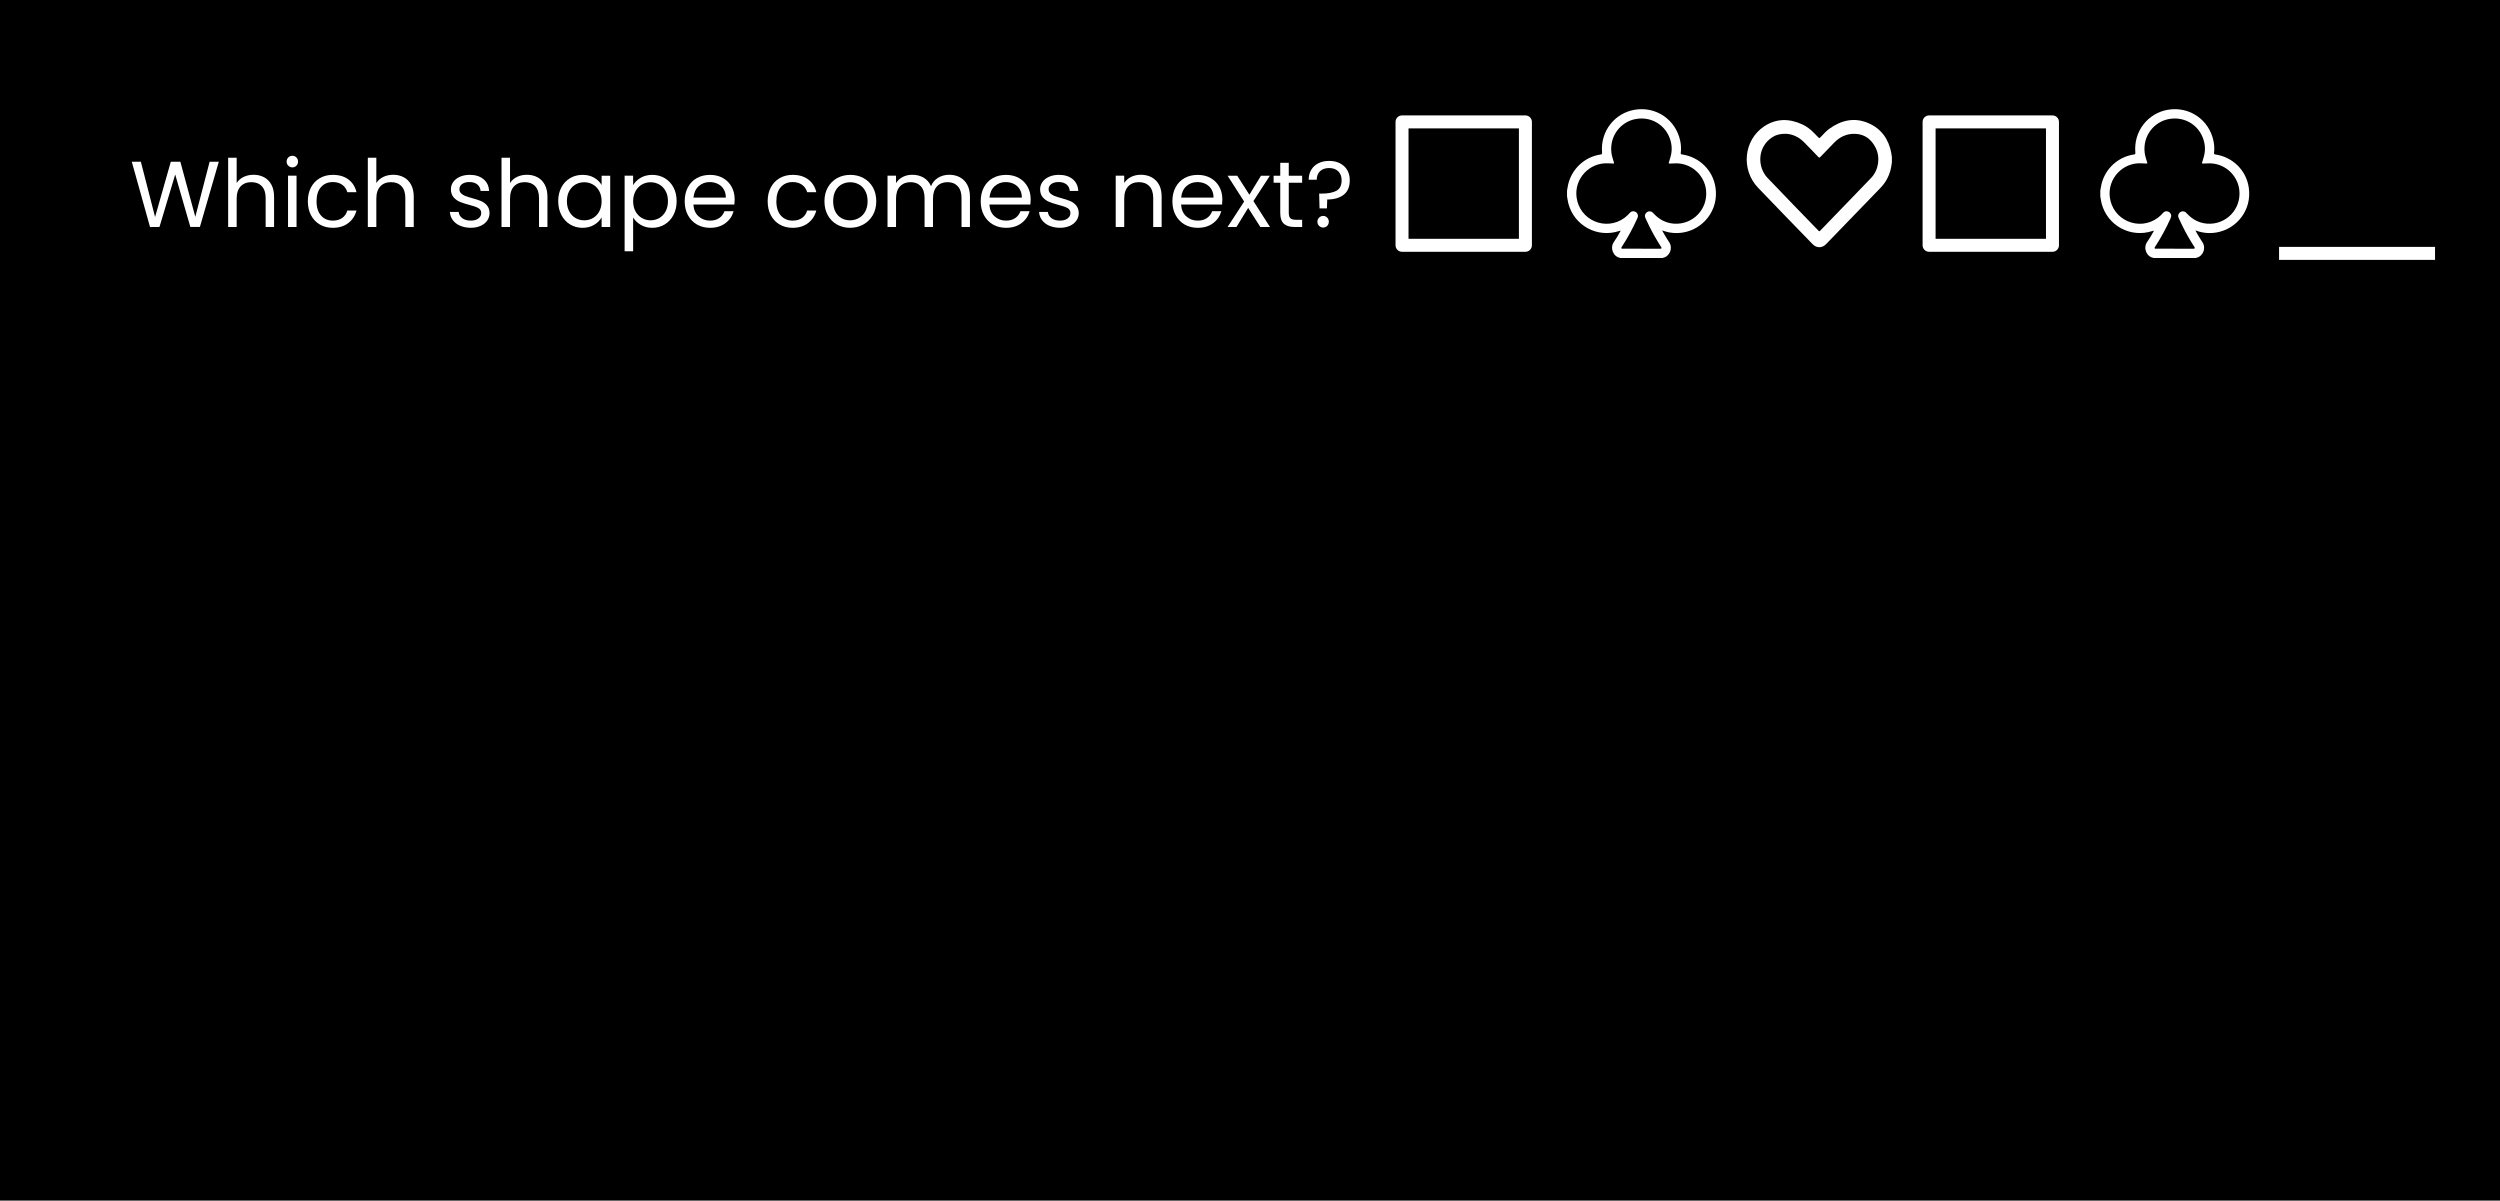 <?xml version="1.0" encoding="UTF-8"?>
<svg id="Layer_2" data-name="Layer 2" xmlns="http://www.w3.org/2000/svg" viewBox="0 0 1924 924">
  <defs>
    <style>
      .cls-1 {
        fill: #fff;
      }

      .cls-2 {
        fill: none;
        stroke: #fff;
        stroke-linejoin: round;
        stroke-width: 10px;
      }
    </style>
  </defs>
  <g id="Export_Q" data-name="Export Q">
    <rect width="1924" height="924"/>
    <g>
      <path class="cls-1" d="m168.38,124.49l-14.54,50.18h-7.34l-11.66-40.39-12.1,40.39-7.27.07-14.04-50.26h6.98l10.94,42.55,12.1-42.55h7.34l11.52,42.41,11.02-42.41h7.06Z"/>
      <path class="cls-1" d="m203.23,136.41c2.4,1.27,4.28,3.18,5.65,5.72,1.37,2.54,2.05,5.64,2.05,9.29v23.26h-6.48v-22.32c0-3.94-.98-6.95-2.95-9.04-1.97-2.09-4.66-3.13-8.06-3.13s-6.2,1.08-8.24,3.24c-2.04,2.16-3.06,5.3-3.06,9.43v21.82h-6.55v-53.28h6.55v19.44c1.3-2.02,3.08-3.58,5.36-4.68,2.28-1.1,4.83-1.66,7.67-1.66,2.98,0,5.66.64,8.06,1.91Z"/>
      <path class="cls-1" d="m221.88,127.52c-.86-.86-1.3-1.92-1.3-3.17s.43-2.3,1.3-3.17c.86-.86,1.92-1.3,3.17-1.3s2.22.43,3.06,1.3c.84.86,1.26,1.92,1.26,3.17s-.42,2.3-1.26,3.17c-.84.86-1.86,1.3-3.06,1.3s-2.3-.43-3.17-1.3Zm6.34,7.7v39.46h-6.55v-39.46h6.55Z"/>
      <path class="cls-1" d="m239.37,144.18c1.63-3.05,3.9-5.41,6.8-7.09,2.9-1.68,6.23-2.52,9.97-2.52,4.85,0,8.84,1.18,11.99,3.53,3.14,2.35,5.22,5.62,6.23,9.79h-7.06c-.67-2.4-1.98-4.29-3.92-5.69-1.94-1.39-4.36-2.09-7.24-2.09-3.74,0-6.77,1.28-9.07,3.85-2.3,2.57-3.46,6.2-3.46,10.91s1.15,8.42,3.46,11.02c2.3,2.59,5.33,3.89,9.07,3.89,2.88,0,5.28-.67,7.2-2.02,1.92-1.34,3.24-3.26,3.96-5.76h7.06c-1.06,4.03-3.17,7.26-6.34,9.68-3.17,2.42-7.13,3.64-11.88,3.64-3.74,0-7.07-.84-9.97-2.52-2.9-1.68-5.17-4.06-6.8-7.13-1.63-3.07-2.45-6.67-2.45-10.8s.82-7.64,2.45-10.69Z"/>
      <path class="cls-1" d="m310.72,136.41c2.4,1.27,4.28,3.18,5.65,5.72,1.37,2.54,2.05,5.64,2.05,9.29v23.26h-6.48v-22.32c0-3.94-.98-6.95-2.95-9.04-1.97-2.09-4.66-3.13-8.06-3.13s-6.2,1.08-8.24,3.24-3.06,5.3-3.06,9.43v21.82h-6.55v-53.28h6.55v19.44c1.3-2.02,3.08-3.58,5.36-4.68,2.28-1.1,4.84-1.66,7.67-1.66,2.98,0,5.66.64,8.06,1.91Z"/>
      <path class="cls-1" d="m354.21,173.78c-2.4-1.03-4.3-2.47-5.69-4.32-1.39-1.85-2.16-3.97-2.3-6.37h6.77c.19,1.97,1.12,3.58,2.77,4.82,1.66,1.25,3.83,1.87,6.52,1.87,2.5,0,4.46-.55,5.9-1.66,1.44-1.1,2.16-2.5,2.16-4.18s-.77-3.01-2.3-3.85c-1.54-.84-3.91-1.67-7.13-2.48-2.93-.77-5.32-1.55-7.16-2.34s-3.43-1.97-4.75-3.53c-1.32-1.56-1.98-3.61-1.98-6.16,0-2.02.6-3.86,1.8-5.54,1.2-1.68,2.9-3.01,5.11-4,2.21-.98,4.73-1.48,7.56-1.48,4.37,0,7.9,1.1,10.58,3.31,2.69,2.21,4.13,5.23,4.32,9.07h-6.55c-.14-2.06-.97-3.72-2.48-4.97-1.51-1.25-3.54-1.87-6.08-1.87-2.35,0-4.22.5-5.62,1.51-1.39,1.01-2.09,2.33-2.09,3.96,0,1.3.42,2.36,1.26,3.2.84.84,1.9,1.51,3.17,2.02,1.27.5,3.04,1.07,5.29,1.69,2.83.77,5.14,1.52,6.91,2.27,1.78.75,3.3,1.86,4.57,3.35,1.27,1.49,1.93,3.43,1.98,5.83,0,2.16-.6,4.1-1.8,5.83-1.2,1.73-2.89,3.08-5.08,4.07-2.18.98-4.69,1.48-7.52,1.48-3.02,0-5.74-.52-8.14-1.55Z"/>
      <path class="cls-1" d="m413.61,136.41c2.4,1.27,4.28,3.18,5.65,5.72,1.37,2.54,2.05,5.64,2.05,9.29v23.26h-6.48v-22.32c0-3.94-.98-6.95-2.95-9.04-1.97-2.09-4.66-3.13-8.06-3.13s-6.2,1.08-8.24,3.24-3.06,5.3-3.06,9.43v21.82h-6.55v-53.28h6.55v19.44c1.3-2.02,3.08-3.58,5.36-4.68,2.28-1.1,4.84-1.66,7.67-1.66,2.98,0,5.66.64,8.06,1.91Z"/>
      <path class="cls-1" d="m432.04,144.18c1.63-3.05,3.88-5.41,6.73-7.09,2.86-1.68,6.04-2.52,9.54-2.52s6.46.74,9,2.23c2.54,1.49,4.44,3.36,5.69,5.62v-7.2h6.62v39.46h-6.62v-7.34c-1.3,2.3-3.23,4.21-5.8,5.72-2.57,1.51-5.56,2.27-8.96,2.27s-6.67-.86-9.5-2.59c-2.83-1.73-5.06-4.15-6.7-7.27-1.63-3.12-2.45-6.67-2.45-10.66s.82-7.57,2.45-10.62Zm29.16,2.92c-1.2-2.21-2.82-3.9-4.86-5.08-2.04-1.18-4.28-1.76-6.73-1.76s-4.68.58-6.7,1.73c-2.02,1.15-3.62,2.83-4.82,5.04-1.2,2.21-1.8,4.8-1.8,7.78s.6,5.65,1.8,7.88c1.2,2.23,2.81,3.94,4.82,5.11,2.02,1.18,4.25,1.76,6.7,1.76s4.69-.59,6.73-1.76c2.04-1.18,3.66-2.88,4.86-5.11,1.2-2.23,1.8-4.84,1.8-7.81s-.6-5.57-1.8-7.78Z"/>
      <path class="cls-1" d="m493.06,136.84c2.57-1.51,5.55-2.27,8.96-2.27s6.68.84,9.54,2.52c2.85,1.68,5.1,4.04,6.73,7.09,1.63,3.05,2.45,6.59,2.45,10.62s-.82,7.54-2.45,10.66c-1.63,3.12-3.88,5.54-6.73,7.27-2.86,1.73-6.04,2.59-9.54,2.59s-6.33-.76-8.89-2.27c-2.57-1.51-4.52-3.4-5.87-5.65v25.99h-6.55v-58.18h6.55v7.27c1.3-2.26,3.23-4.14,5.8-5.65Zm19.19,10.19c-1.2-2.21-2.82-3.89-4.86-5.04s-4.28-1.73-6.73-1.73-4.62.59-6.66,1.76c-2.04,1.18-3.67,2.88-4.9,5.11-1.22,2.23-1.84,4.81-1.84,7.74s.61,5.58,1.84,7.81c1.22,2.23,2.86,3.94,4.9,5.11,2.04,1.18,4.26,1.76,6.66,1.76s4.69-.59,6.73-1.76c2.04-1.18,3.66-2.88,4.86-5.11,1.2-2.23,1.8-4.86,1.8-7.88s-.6-5.57-1.8-7.78Z"/>
      <path class="cls-1" d="m565.17,157.4h-31.54c.24,3.89,1.57,6.92,4,9.11,2.42,2.18,5.36,3.28,8.82,3.28,2.83,0,5.2-.66,7.09-1.98,1.9-1.32,3.23-3.08,4-5.29h7.06c-1.06,3.79-3.17,6.88-6.34,9.25s-7.1,3.56-11.81,3.56c-3.74,0-7.09-.84-10.04-2.52-2.95-1.68-5.27-4.07-6.95-7.16-1.68-3.1-2.52-6.68-2.52-10.76s.82-7.66,2.45-10.73c1.63-3.07,3.92-5.44,6.88-7.09,2.95-1.66,6.35-2.48,10.19-2.48s7.06.82,9.94,2.45c2.88,1.63,5.1,3.88,6.66,6.73,1.56,2.86,2.34,6.08,2.34,9.68,0,1.25-.07,2.57-.22,3.96Zm-8.21-11.77c-1.11-1.8-2.6-3.17-4.5-4.1-1.9-.94-4-1.4-6.3-1.4-3.31,0-6.13,1.06-8.46,3.17-2.33,2.11-3.66,5.04-4,8.78h24.91c0-2.5-.55-4.64-1.66-6.44Z"/>
      <path class="cls-1" d="m593.25,144.18c1.63-3.05,3.9-5.41,6.8-7.09,2.9-1.68,6.23-2.52,9.97-2.52,4.85,0,8.84,1.18,11.99,3.53,3.14,2.35,5.22,5.62,6.23,9.79h-7.06c-.67-2.4-1.98-4.29-3.92-5.69-1.94-1.39-4.36-2.09-7.24-2.09-3.74,0-6.77,1.28-9.07,3.85-2.3,2.57-3.46,6.2-3.46,10.91s1.15,8.42,3.46,11.02c2.3,2.59,5.33,3.89,9.07,3.89,2.88,0,5.28-.67,7.2-2.02,1.92-1.34,3.24-3.26,3.96-5.76h7.06c-1.06,4.03-3.17,7.26-6.34,9.68-3.17,2.42-7.13,3.64-11.88,3.64-3.74,0-7.07-.84-9.97-2.52-2.91-1.68-5.17-4.06-6.8-7.13-1.63-3.07-2.45-6.67-2.45-10.8s.82-7.64,2.45-10.69Z"/>
      <path class="cls-1" d="m644.12,172.8c-3-1.68-5.35-4.07-7.06-7.16-1.71-3.1-2.56-6.68-2.56-10.76s.88-7.6,2.63-10.69c1.75-3.1,4.14-5.47,7.16-7.13,3.02-1.66,6.41-2.48,10.15-2.48s7.13.83,10.15,2.48c3.02,1.66,5.41,4.02,7.16,7.09,1.75,3.07,2.63,6.65,2.63,10.73s-.9,7.67-2.7,10.76c-1.8,3.1-4.24,5.48-7.31,7.16-3.07,1.68-6.48,2.52-10.22,2.52s-7.04-.84-10.04-2.52Zm16.67-4.9c2.06-1.1,3.73-2.76,5-4.97,1.27-2.21,1.91-4.9,1.91-8.06s-.62-5.86-1.87-8.06c-1.25-2.21-2.88-3.85-4.9-4.93s-4.2-1.62-6.55-1.62-4.6.54-6.59,1.62c-1.99,1.08-3.59,2.72-4.79,4.93-1.2,2.21-1.8,4.9-1.8,8.06s.59,5.93,1.76,8.14c1.18,2.21,2.75,3.85,4.72,4.93,1.97,1.08,4.13,1.62,6.48,1.62s4.56-.55,6.62-1.66Z"/>
      <path class="cls-1" d="m738.69,136.41c2.4,1.27,4.3,3.18,5.69,5.72,1.39,2.54,2.09,5.64,2.09,9.29v23.26h-6.48v-22.32c0-3.94-.97-6.95-2.92-9.04-1.94-2.09-4.57-3.13-7.88-3.13s-6.12,1.09-8.14,3.28c-2.02,2.18-3.02,5.34-3.02,9.47v21.74h-6.48v-22.32c0-3.94-.97-6.95-2.92-9.04s-4.57-3.13-7.88-3.13-6.12,1.09-8.14,3.28c-2.02,2.18-3.02,5.34-3.02,9.47v21.74h-6.55v-39.46h6.55v5.69c1.3-2.06,3.04-3.65,5.22-4.75,2.18-1.1,4.6-1.66,7.24-1.66,3.31,0,6.24.74,8.78,2.23,2.54,1.49,4.44,3.67,5.69,6.55,1.1-2.78,2.93-4.94,5.47-6.48,2.54-1.54,5.38-2.3,8.5-2.3s5.81.64,8.21,1.91Z"/>
      <path class="cls-1" d="m792.98,157.4h-31.54c.24,3.89,1.57,6.92,4,9.11,2.42,2.18,5.36,3.28,8.82,3.28,2.83,0,5.2-.66,7.09-1.98,1.9-1.32,3.23-3.08,4-5.29h7.06c-1.06,3.79-3.17,6.88-6.34,9.25s-7.11,3.56-11.81,3.56c-3.74,0-7.09-.84-10.04-2.52-2.95-1.68-5.27-4.07-6.95-7.16-1.68-3.1-2.52-6.68-2.52-10.76s.82-7.66,2.45-10.73c1.63-3.07,3.92-5.44,6.88-7.09,2.95-1.66,6.35-2.48,10.19-2.48s7.06.82,9.94,2.45c2.88,1.63,5.1,3.88,6.66,6.73,1.56,2.86,2.34,6.08,2.34,9.68,0,1.25-.07,2.57-.22,3.96Zm-8.21-11.77c-1.1-1.8-2.6-3.17-4.5-4.1-1.9-.94-4-1.4-6.3-1.4-3.31,0-6.13,1.06-8.46,3.17-2.33,2.11-3.66,5.04-4,8.78h24.91c0-2.5-.55-4.64-1.66-6.44Z"/>
      <path class="cls-1" d="m807.66,173.78c-2.4-1.03-4.3-2.47-5.69-4.32-1.39-1.85-2.16-3.97-2.3-6.37h6.77c.19,1.97,1.12,3.58,2.77,4.82,1.66,1.25,3.83,1.87,6.52,1.87,2.5,0,4.46-.55,5.9-1.66,1.44-1.1,2.16-2.5,2.16-4.18s-.77-3.01-2.3-3.85c-1.54-.84-3.91-1.67-7.13-2.48-2.93-.77-5.32-1.55-7.16-2.34s-3.43-1.97-4.75-3.53c-1.32-1.56-1.98-3.61-1.98-6.16,0-2.02.6-3.86,1.8-5.54,1.2-1.68,2.9-3.01,5.11-4,2.21-.98,4.73-1.48,7.56-1.48,4.37,0,7.9,1.1,10.58,3.31,2.69,2.21,4.13,5.23,4.32,9.07h-6.55c-.14-2.06-.97-3.72-2.48-4.97-1.51-1.25-3.54-1.87-6.08-1.87-2.35,0-4.22.5-5.62,1.51-1.39,1.01-2.09,2.33-2.09,3.96,0,1.3.42,2.36,1.26,3.2.84.84,1.9,1.51,3.17,2.02,1.27.5,3.04,1.07,5.29,1.69,2.83.77,5.14,1.52,6.91,2.27,1.78.75,3.3,1.86,4.57,3.35,1.27,1.49,1.93,3.43,1.98,5.83,0,2.16-.6,4.1-1.8,5.83-1.2,1.73-2.89,3.08-5.08,4.07-2.18.98-4.69,1.48-7.52,1.48-3.02,0-5.74-.52-8.14-1.55Z"/>
      <path class="cls-1" d="m889.53,138.86c2.98,2.9,4.46,7.09,4.46,12.56v23.26h-6.48v-22.32c0-3.94-.98-6.95-2.95-9.04-1.97-2.09-4.66-3.13-8.06-3.13s-6.2,1.08-8.24,3.24-3.06,5.3-3.06,9.43v21.82h-6.55v-39.46h6.55v5.62c1.3-2.02,3.06-3.58,5.29-4.68,2.23-1.1,4.69-1.66,7.38-1.66,4.8,0,8.69,1.45,11.66,4.36Z"/>
      <path class="cls-1" d="m940.5,157.4h-31.54c.24,3.89,1.57,6.92,4,9.11,2.42,2.18,5.36,3.28,8.82,3.28,2.83,0,5.2-.66,7.09-1.98,1.9-1.32,3.23-3.08,4-5.29h7.06c-1.06,3.79-3.17,6.88-6.34,9.25s-7.1,3.56-11.81,3.56c-3.74,0-7.09-.84-10.04-2.52-2.95-1.68-5.27-4.07-6.95-7.16-1.68-3.1-2.52-6.68-2.52-10.76s.82-7.66,2.45-10.73c1.63-3.07,3.92-5.44,6.88-7.09,2.95-1.66,6.35-2.48,10.19-2.48s7.06.82,9.94,2.45c2.88,1.63,5.1,3.88,6.66,6.73,1.56,2.86,2.34,6.08,2.34,9.68,0,1.25-.07,2.57-.22,3.96Zm-8.21-11.77c-1.11-1.8-2.61-3.17-4.5-4.1-1.9-.94-4-1.4-6.3-1.4-3.31,0-6.13,1.06-8.46,3.17-2.33,2.11-3.66,5.04-4,8.78h24.91c0-2.5-.55-4.64-1.66-6.44Z"/>
      <path class="cls-1" d="m969.95,174.68l-9.36-14.69-9,14.69h-6.84l12.74-19.58-12.74-19.87h7.42l9.36,14.62,8.93-14.62h6.84l-12.67,19.51,12.74,19.94h-7.42Z"/>
      <path class="cls-1" d="m991.84,140.62v23.26c0,1.92.41,3.28,1.22,4.07.82.79,2.23,1.19,4.25,1.19h4.82v5.54h-5.9c-3.65,0-6.38-.84-8.21-2.52-1.83-1.68-2.74-4.44-2.74-8.28v-23.26h-5.11v-5.4h5.11v-9.94h6.55v9.94h10.3v5.4h-10.3Z"/>
      <path class="cls-1" d="m1034.39,127.88c2.93,2.69,4.39,6.29,4.39,10.8,0,5.04-1.56,8.77-4.68,11.2-3.12,2.42-7.34,3.64-12.67,3.64l-.22,6.84h-5.69l-.29-11.38h2.09c4.75,0,8.47-.72,11.16-2.16,2.69-1.44,4.03-4.15,4.03-8.14,0-2.88-.86-5.16-2.59-6.84-1.73-1.68-4.06-2.52-6.98-2.52s-5.32.8-7.02,2.41c-1.71,1.61-2.56,3.81-2.56,6.59h-6.19c0-2.88.65-5.41,1.94-7.6,1.3-2.18,3.13-3.88,5.51-5.08,2.38-1.2,5.12-1.8,8.24-1.8,4.75,0,8.59,1.34,11.52,4.03Zm-19.22,45.94c-.86-.86-1.3-1.92-1.3-3.17s.43-2.3,1.3-3.17c.86-.86,1.92-1.3,3.17-1.3s2.22.43,3.06,1.3c.84.86,1.26,1.92,1.26,3.17s-.42,2.3-1.26,3.17c-.84.86-1.86,1.3-3.06,1.3s-2.3-.43-3.17-1.3Z"/>
    </g>
    <rect class="cls-1" x="1753.97" y="190" width="120.03" height="10"/>
    <path class="cls-1" d="m1456,125.01c-.36,2.07-.56,4.16-1.13,6.19-1.43,5.1-3.96,9.58-7.65,13.39-13.94,14.43-27.89,28.85-41.84,43.27-3.08,3.18-7.34,3.21-10.42.03-14.01-14.46-28.07-28.88-41.99-43.43-13.3-13.91-11.05-36.71,4.71-47.19,9.33-6.21,19.25-6.16,29.27-1.58,3.54,1.62,6.58,3.98,9.27,6.79.91.94,1.82,1.88,2.73,2.82,1.21,1.25,1.2,1.24,2.38.04,2.08-2.13,4.02-4.42,6.45-6.18,9.29-6.73,19.45-9.02,30.19-4.38,9.97,4.31,15.61,12.44,17.6,23.1.17.93.1,1.89.43,2.78v4.36Zm-81.7-22.05c-4.39-.02-7.48.8-10.27,2.6-11.86,7.68-11.55,23.13-3.81,31.28,12.99,13.68,26.2,27.16,39.3,40.73.51.53.78.51,1.27,0,13.05-13.52,26.15-27,39.16-40.56,5.82-6.07,7.31-15.72,3.56-23.23-3.23-6.46-8.32-10.53-15.8-10.78-6.2-.2-11.5,2.13-15.86,6.52-3.69,3.71-7.31,7.5-10.91,11.29-.66.69-.97.61-1.58-.03-3.71-3.89-7.42-7.8-11.23-11.59-4.1-4.07-9.13-6.08-13.83-6.24Z"/>
    <path class="cls-1" d="m1205.98,146.65c.29-1.57.51-3.15.87-4.7,2.84-12.13,12.8-21.28,25.09-23.07.88-.13,1.1-.37,1.02-1.32-1.48-17,10.1-30.54,25-33.08,16.61-2.84,31.81,7.66,35.17,24.11.61,2.98.79,5.99.39,9.01-.12.87.15,1.14.98,1.26,13.42,1.99,23.8,12.14,25.76,25.52,2.58,17.59-9.62,31.92-24.78,34.52-5.25.9-10.39.5-15.41-1.29-.21-.07-.42-.14-.64-.2-.03,0-.07.02-.2.06,1.25,2.37,2.65,4.63,4.05,6.89.41.67.83,1.33,1.27,1.97,3.2,4.68.35,11.14-4.67,12.05-.1.02-.18.11-.28.17h-32.67c-.06-.05-.11-.12-.17-.13-5.15-.87-8.06-7.53-4.62-12.36,1.75-2.45,3.24-5.09,4.71-7.72.13-.23.41-.44.22-.84-.28.08-.56.16-.83.25-16.87,5.61-34.69-4-39.24-21.16-.48-1.8-.63-3.66-1.01-5.47,0-1.49,0-2.98,0-4.48Zm57.23,44.75c1.57,0,3.13,0,4.7,0,3.28,0,6.56,0,9.84,0,.98,0,1.19-.39.72-1.24-.11-.2-.24-.38-.36-.57-3.19-4.95-6.11-10.06-8.73-15.33-1.08-2.17-2.1-4.36-3.1-6.56-.63-1.38-.42-2.72.58-3.85.98-1.1,2.24-1.43,3.66-1.06.95.25,1.57.94,2.21,1.63,4.18,4.48,9.3,7.24,15.43,7.7,14.72,1.11,26.54-11.34,24.8-25.99-1.29-10.9-10.21-19.46-21.1-20.35-2.25-.18-4.47.07-6.7.1-.79.01-1.09-.09-.78-.96.45-1.26.77-2.57,1.16-3.85,1.04-3.41,1.29-6.89.67-10.39-2.33-13.16-14.33-21.53-27.46-19.06-11.43,2.15-20.18,12.9-18.6,25.97.31,2.56,1.25,4.98,1.93,7.45.18.67.09.87-.61.82-1.26-.08-2.53-.1-3.8-.17-14.38-.81-26.12,11.7-24.37,25.98,2.18,17.85,22.68,26.62,37.09,15.86,1.47-1.1,2.74-2.4,3.97-3.76.95-1.04,2.16-1.43,3.55-1.04,1.39.38,2.22,1.31,2.57,2.68.26,1.04-.11,1.97-.53,2.9-3.36,7.45-7.26,14.6-11.69,21.47-.25.39-.68.77-.38,1.31.28.5.8.3,1.22.3,4.7.01,9.4,0,14.09,0Z"/>
    <path class="cls-1" d="m1616.38,146.65c.29-1.57.51-3.15.87-4.7,2.84-12.13,12.8-21.28,25.09-23.07.88-.13,1.1-.37,1.02-1.32-1.48-17,10.1-30.54,25-33.08,16.61-2.84,31.81,7.66,35.17,24.11.61,2.98.79,5.99.39,9.01-.12.87.15,1.14.98,1.26,13.42,1.99,23.8,12.14,25.76,25.52,2.58,17.59-9.62,31.92-24.78,34.52-5.25.9-10.39.5-15.41-1.29-.21-.07-.42-.14-.64-.2-.03,0-.07.02-.2.06,1.25,2.37,2.65,4.63,4.05,6.89.41.67.83,1.33,1.27,1.97,3.2,4.68.35,11.14-4.67,12.05-.1.02-.18.11-.28.17h-32.67c-.06-.05-.11-.12-.17-.13-5.15-.87-8.06-7.53-4.62-12.36,1.75-2.45,3.24-5.09,4.71-7.72.13-.23.41-.44.22-.84-.28.08-.56.16-.83.25-16.87,5.61-34.69-4-39.24-21.16-.48-1.8-.63-3.66-1.01-5.47,0-1.49,0-2.98,0-4.48Zm57.23,44.75c1.57,0,3.13,0,4.7,0,3.28,0,6.56,0,9.84,0,.98,0,1.19-.39.72-1.24-.11-.2-.24-.38-.36-.57-3.19-4.95-6.11-10.06-8.73-15.33-1.08-2.17-2.1-4.36-3.1-6.56-.63-1.38-.42-2.72.58-3.85.98-1.1,2.24-1.43,3.66-1.06.95.25,1.57.94,2.21,1.63,4.18,4.48,9.3,7.24,15.43,7.7,14.72,1.11,26.54-11.34,24.8-25.99-1.29-10.9-10.21-19.46-21.1-20.35-2.25-.18-4.47.07-6.7.1-.79.01-1.09-.09-.78-.96.45-1.26.77-2.57,1.16-3.85,1.04-3.41,1.29-6.89.67-10.39-2.33-13.16-14.33-21.53-27.46-19.06-11.43,2.15-20.18,12.9-18.6,25.97.31,2.56,1.25,4.98,1.93,7.45.18.67.09.87-.61.82-1.26-.08-2.53-.1-3.8-.17-14.38-.81-26.12,11.7-24.37,25.98,2.18,17.85,22.68,26.62,37.09,15.86,1.47-1.1,2.74-2.4,3.97-3.76.95-1.04,2.16-1.43,3.55-1.04,1.39.38,2.22,1.31,2.57,2.68.26,1.04-.11,1.97-.53,2.9-3.36,7.45-7.26,14.6-11.69,21.47-.25.39-.68.77-.38,1.31.28.5.8.3,1.22.3,4.7.01,9.4,0,14.09,0Z"/>
    <rect class="cls-2" x="1079" y="93.82" width="94.95" height="94.95"/>
    <rect class="cls-2" x="1484.63" y="93.82" width="94.95" height="94.95"/>
  </g>
</svg>